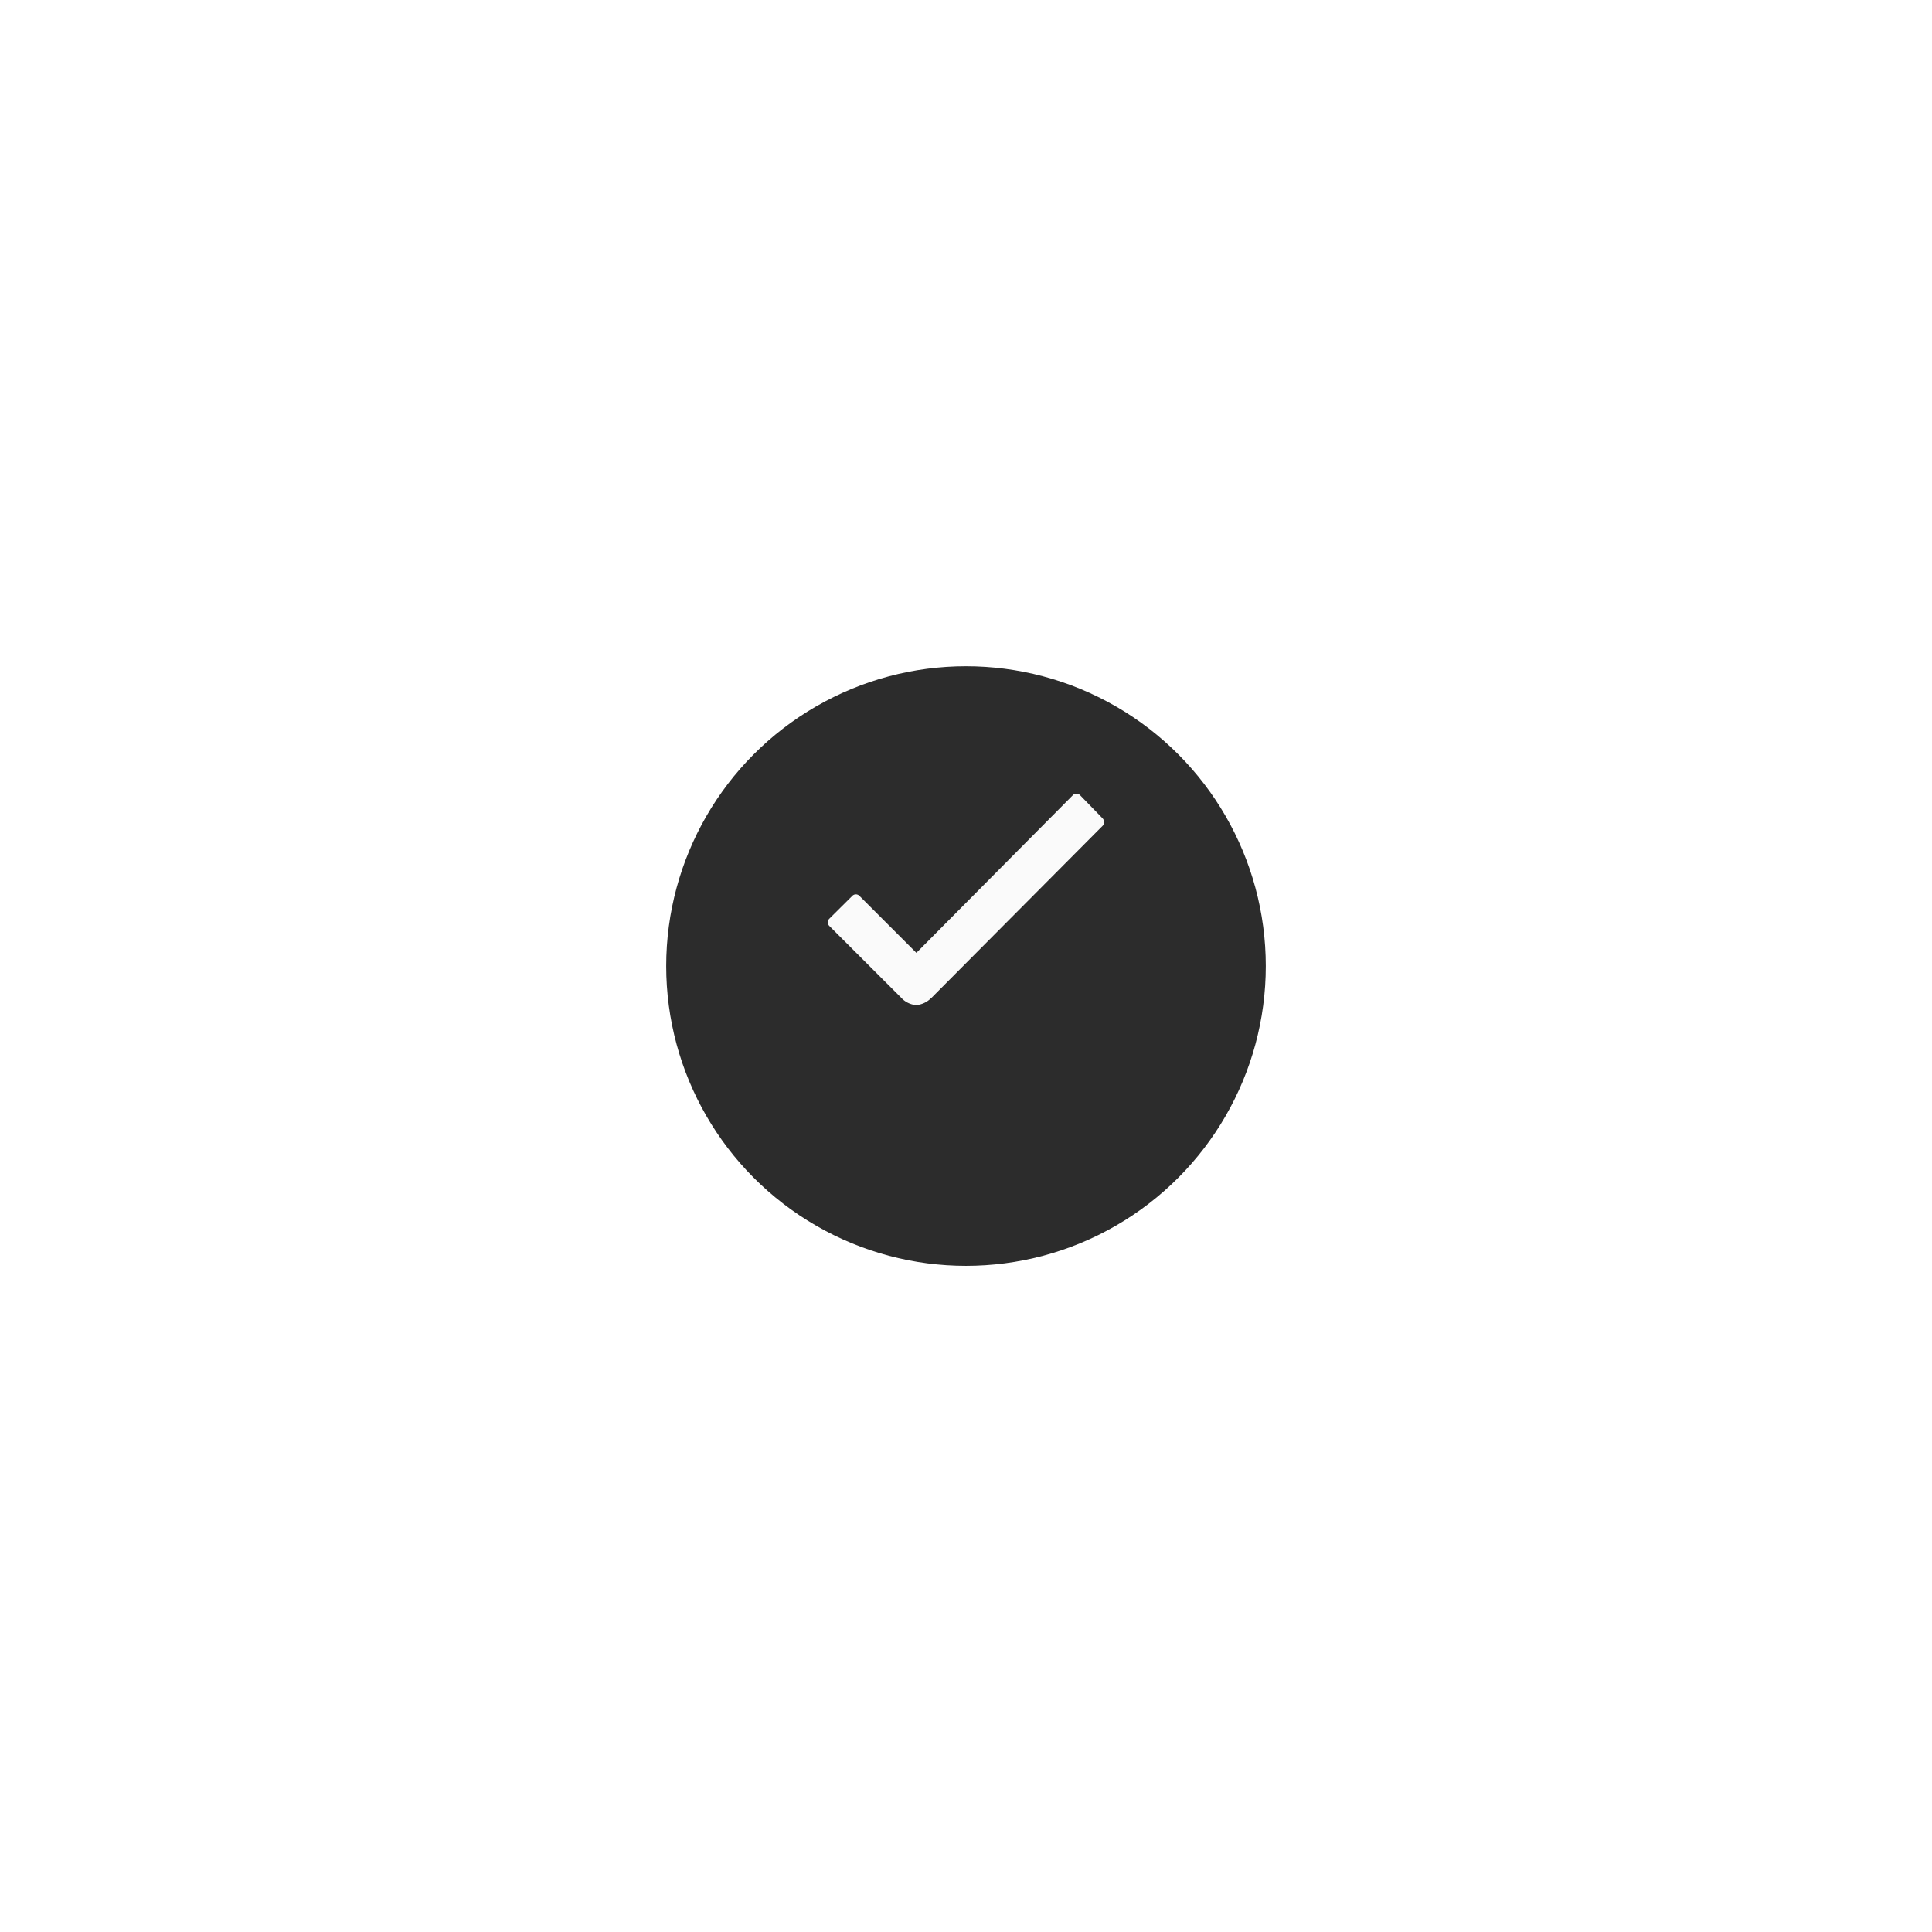 <svg xmlns="http://www.w3.org/2000/svg" xmlns:xlink="http://www.w3.org/1999/xlink" width="87" height="87" viewBox="0 0 87 87">
  <defs>
    <filter id="Ellipse_176" x="0" y="0" width="87" height="87" filterUnits="userSpaceOnUse">
      <feOffset dy="3" input="SourceAlpha"/>
      <feGaussianBlur stdDeviation="10" result="blur"/>
      <feFlood flood-opacity="0.161"/>
      <feComposite operator="in" in2="blur"/>
      <feComposite in="SourceGraphic"/>
    </filter>
  </defs>
  <g id="Group_143" data-name="Group 143" transform="translate(-169.75 -128.816)">
    <g id="Group_108" data-name="Group 108" transform="translate(-120.25 -523.992)">
      <g transform="matrix(1, 0, 0, 1, 290, 652.81)" filter="url(#Ellipse_176)">
        <circle id="Ellipse_176-2" data-name="Ellipse 176" cx="13.5" cy="13.5" r="13.5" transform="translate(30 27)" fill="#2c2c2c"/>
      </g>
    </g>
    <path id="Icon_ionic-ios-checkmark" data-name="Icon ionic-ios-checkmark" d="M22.805,13.321l-1.016-1.045a.219.219,0,0,0-.162-.069h0a.21.21,0,0,0-.162.069l-7.046,7.1-2.564-2.564a.223.223,0,0,0-.323,0L10.5,17.837a.23.23,0,0,0,0,.329L13.738,21.4a1.023,1.023,0,0,0,.676.329,1.072,1.072,0,0,0,.67-.318h.006l7.722-7.762A.247.247,0,0,0,22.805,13.321Z" transform="translate(196.597 152.348)" fill="#fafafa"/>
  </g>
</svg>
